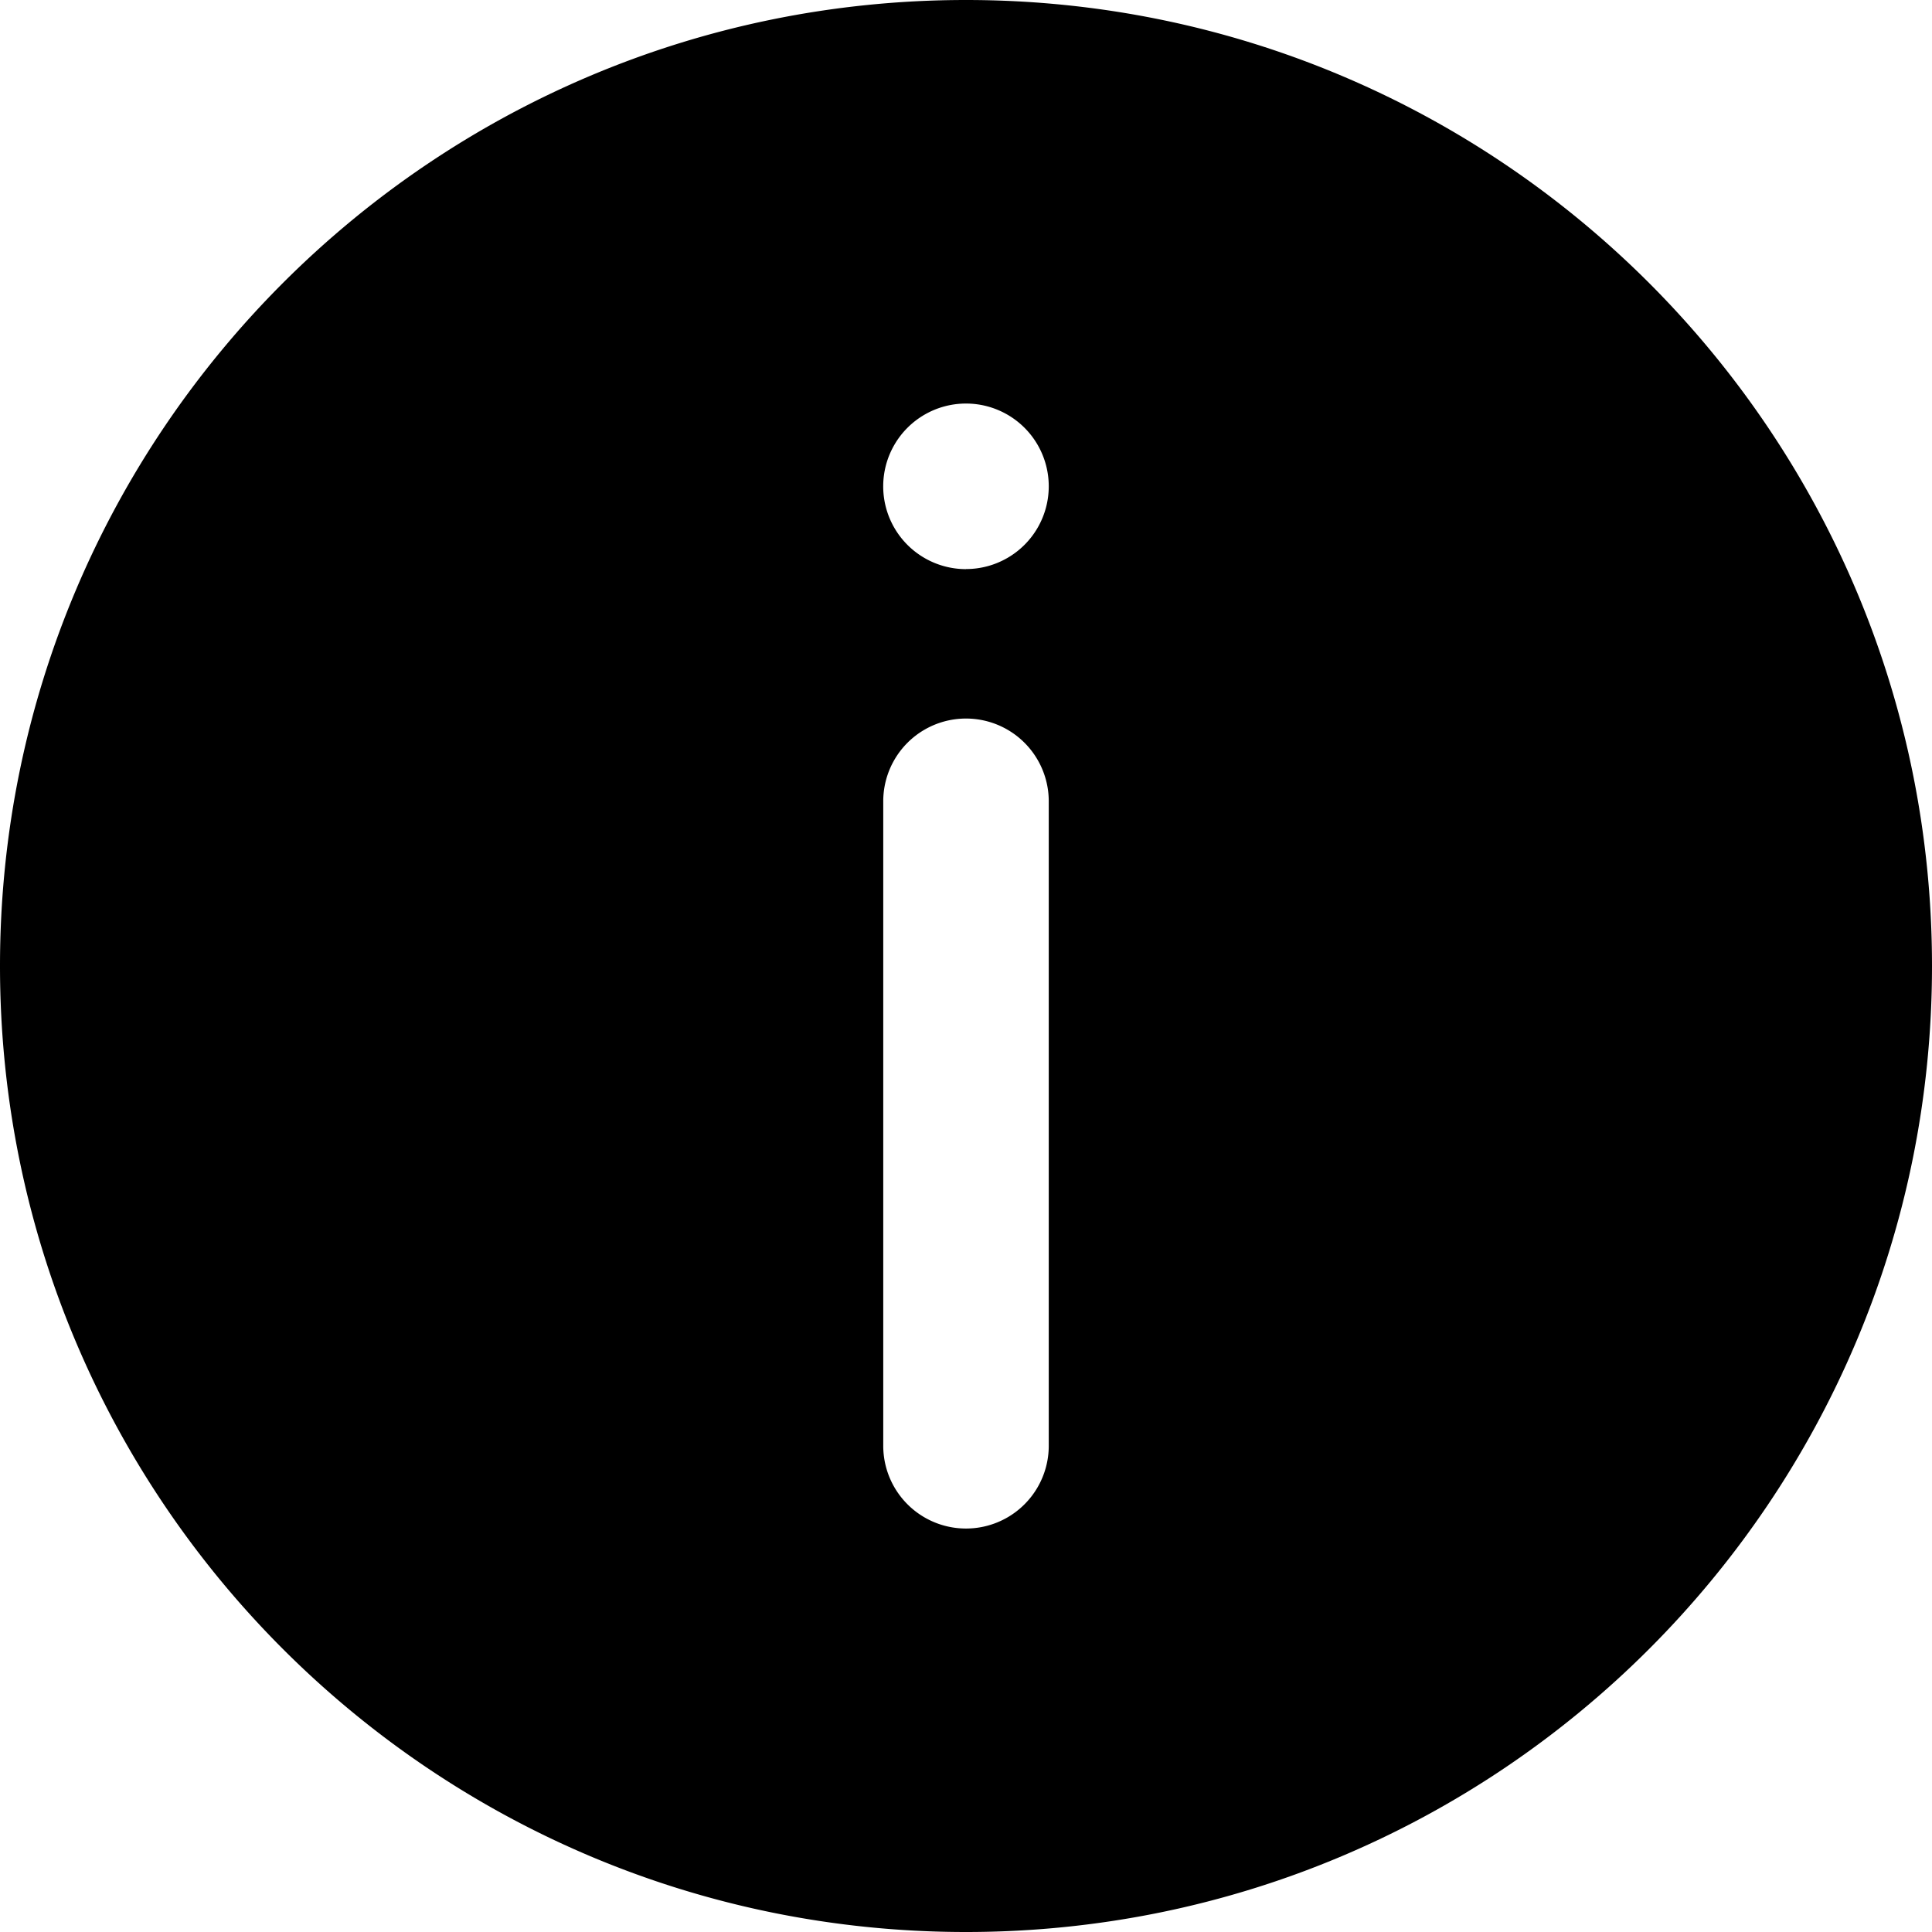 <svg fill="none" xmlns="http://www.w3.org/2000/svg" viewBox="0 0 24 24">
  <path
    d="M12 0C5.373 0 0 5.373 0 12s5.373 12 12 12 12-5.373 12-12S18.627 0 12 0Zm1.028 17.96a1.028 1.028 0 1 1-2.056 0V9.954a1.028 1.028 0 1 1 2.056 0v8.004ZM12 7.07a1.028 1.028 0 1 1 0-2.057 1.028 1.028 0 0 1 0 2.056Z"
    fill="#000"
  />
</svg>
